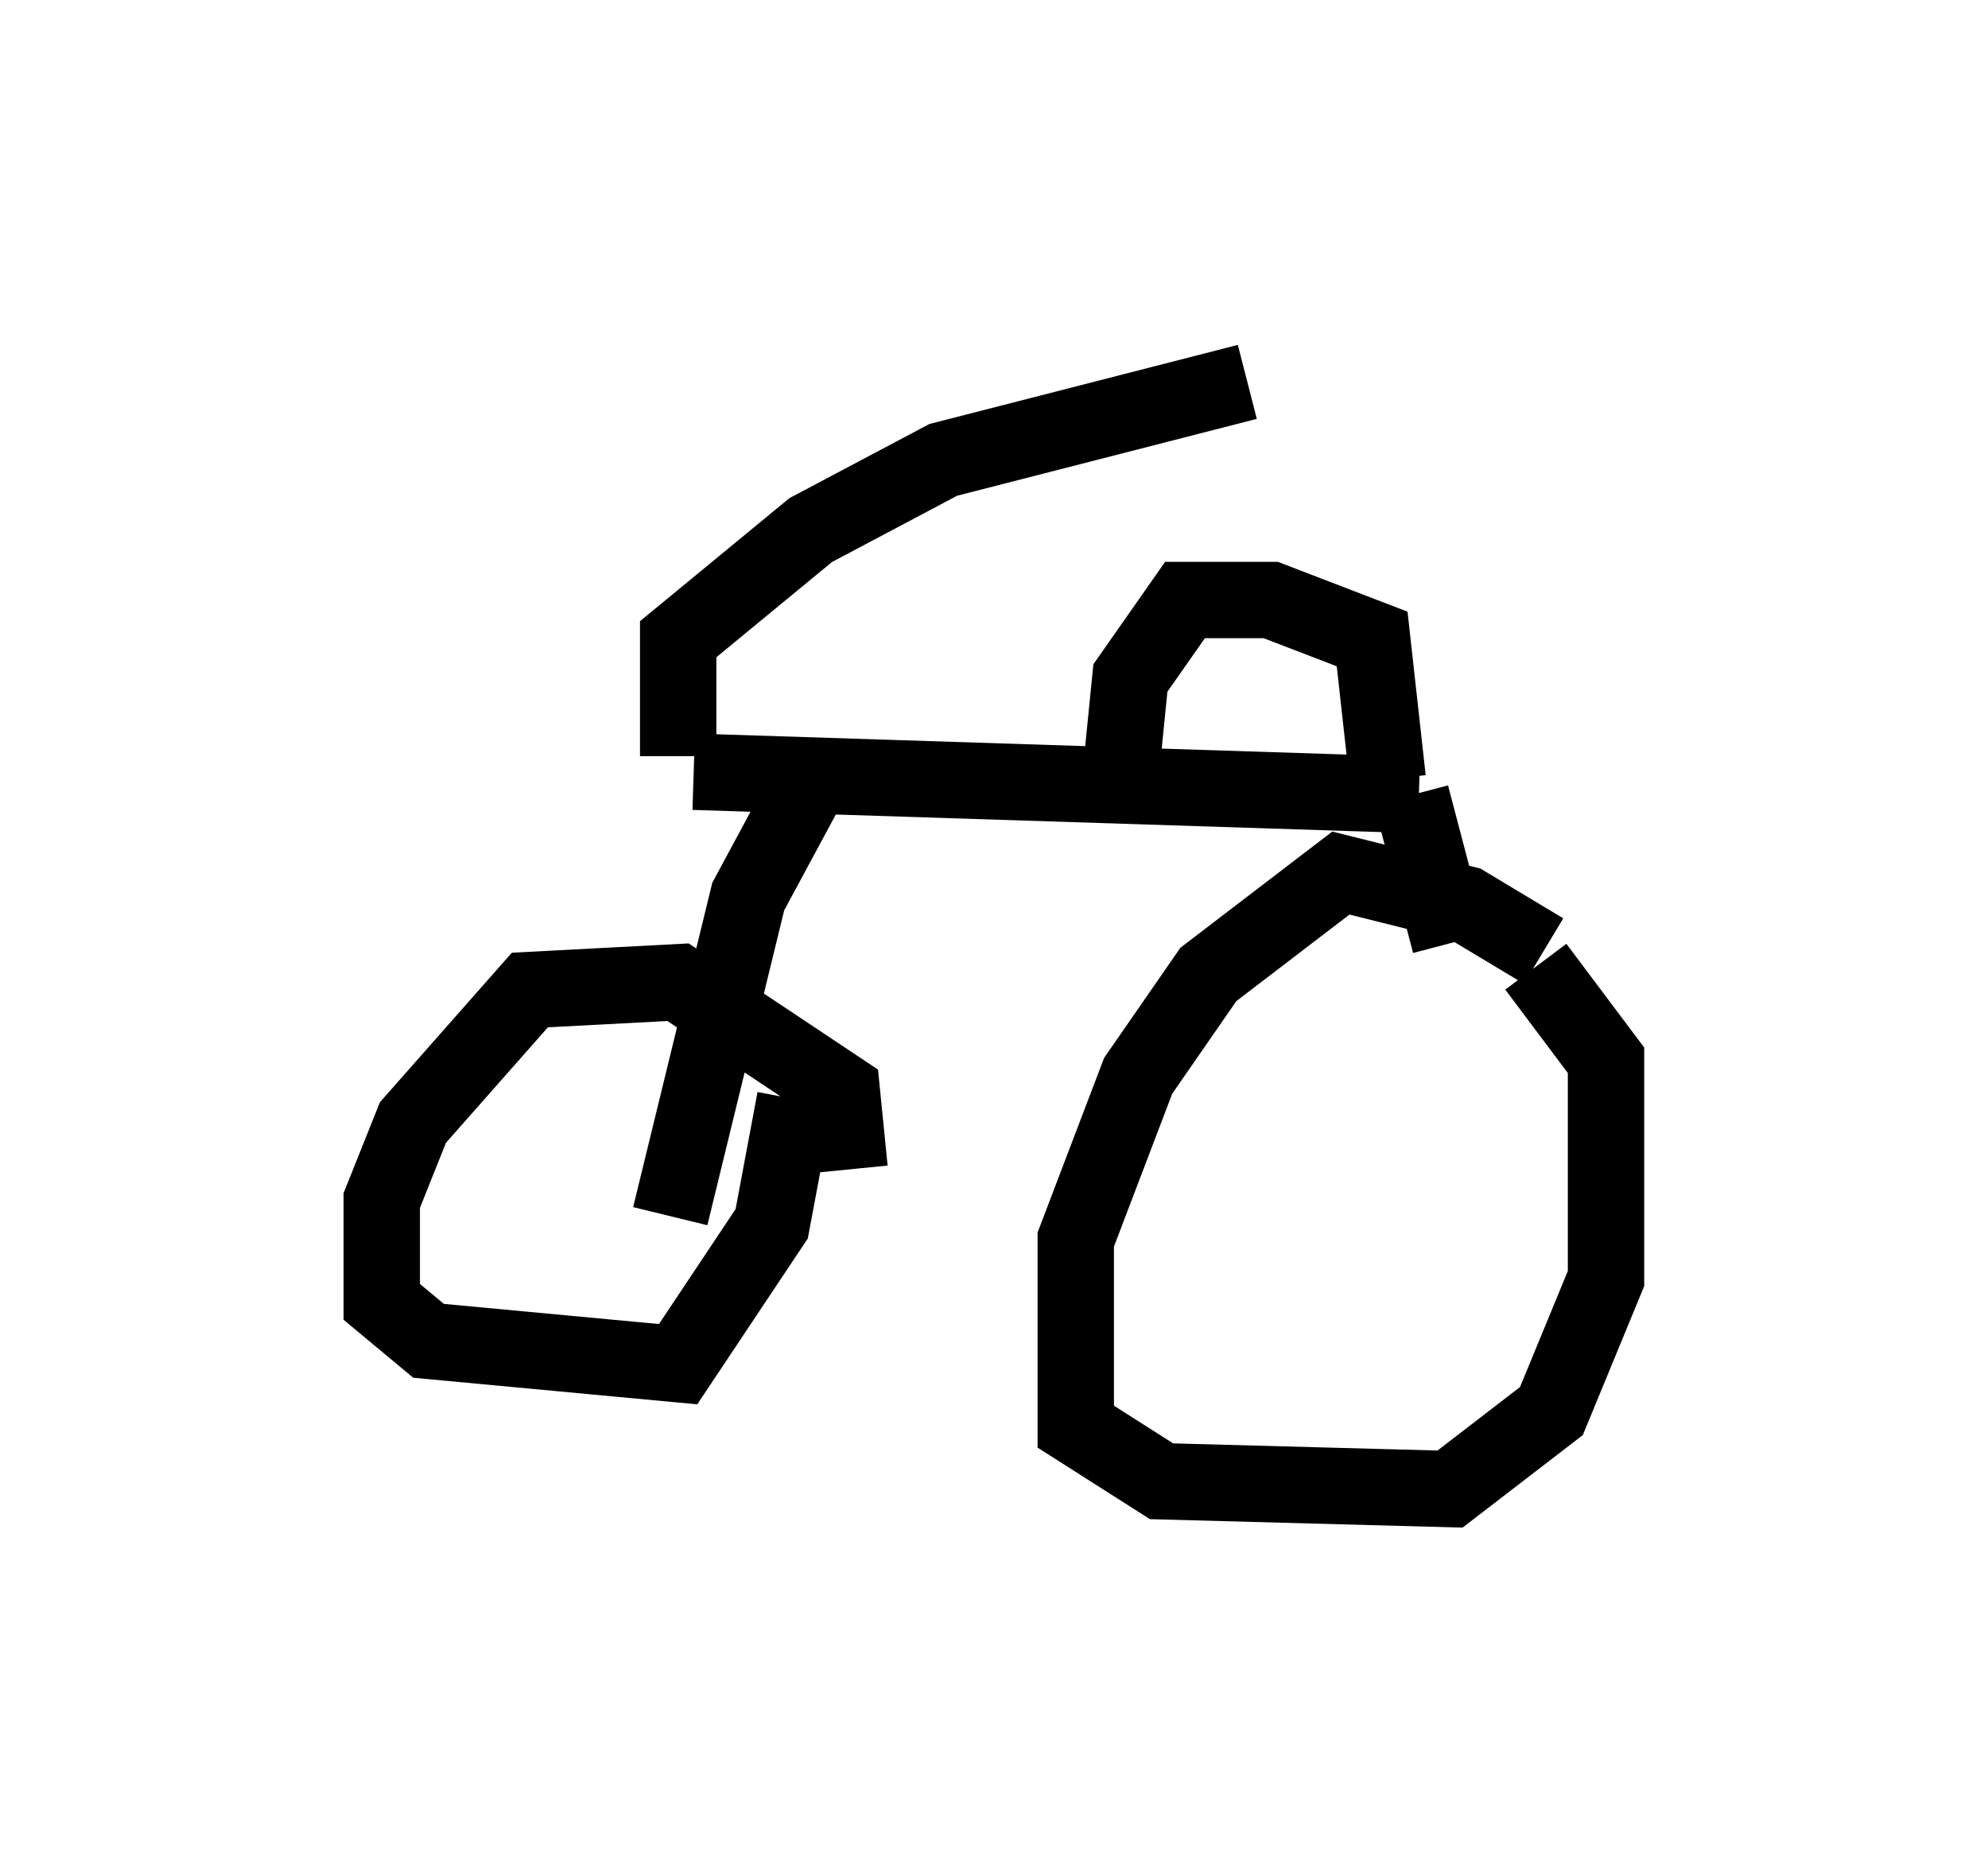 <?xml version="1.0" encoding="utf-8" ?>
<svg baseProfile="full" height="24.496" version="1.1" width="26.027" xmlns="http://www.w3.org/2000/svg" xmlns:ev="http://www.w3.org/2001/xml-events" xmlns:xlink="http://www.w3.org/1999/xlink"><defs /><rect fill="white" height="24.496" width="26.027" x="0" y="0" /><path d="M8.777, 8.675 m0.102, 1.225 l0.0, -1.531 1.735, -1.429 l1.735, -0.919 3.981, -1.021 m-7.248, 5.104 l9.494, 0.306 m-0.102, 0.0 l0.51, 1.94 m1.225, 0.102 l-1.021, -0.613 -1.633, -0.408 l-1.735, 1.327 -0.919, 1.327 l-0.817, 2.144 0.0, 2.45 l1.123, 0.715 3.777, 0.102 l1.327, -1.021 0.715, -1.735 l0.0, -2.858 -0.919, -1.225 m-9.596, -2.246 l-0.715, 1.327 -1.021, 4.185 m2.348, -0.613 l-0.102, -1.021 -2.144, -1.429 l-1.94, 0.102 -1.531, 1.735 l-0.408, 1.021 0.0, 1.327 l0.613, 0.51 3.267, 0.306 l1.225, -1.838 0.306, -1.633 m4.288, -4.492 l0.102, -1.021 0.715, -1.021 l1.123, 0.0 1.327, 0.51 l0.204, 1.838 " fill="none" stroke="black" stroke-width="1" /></svg>